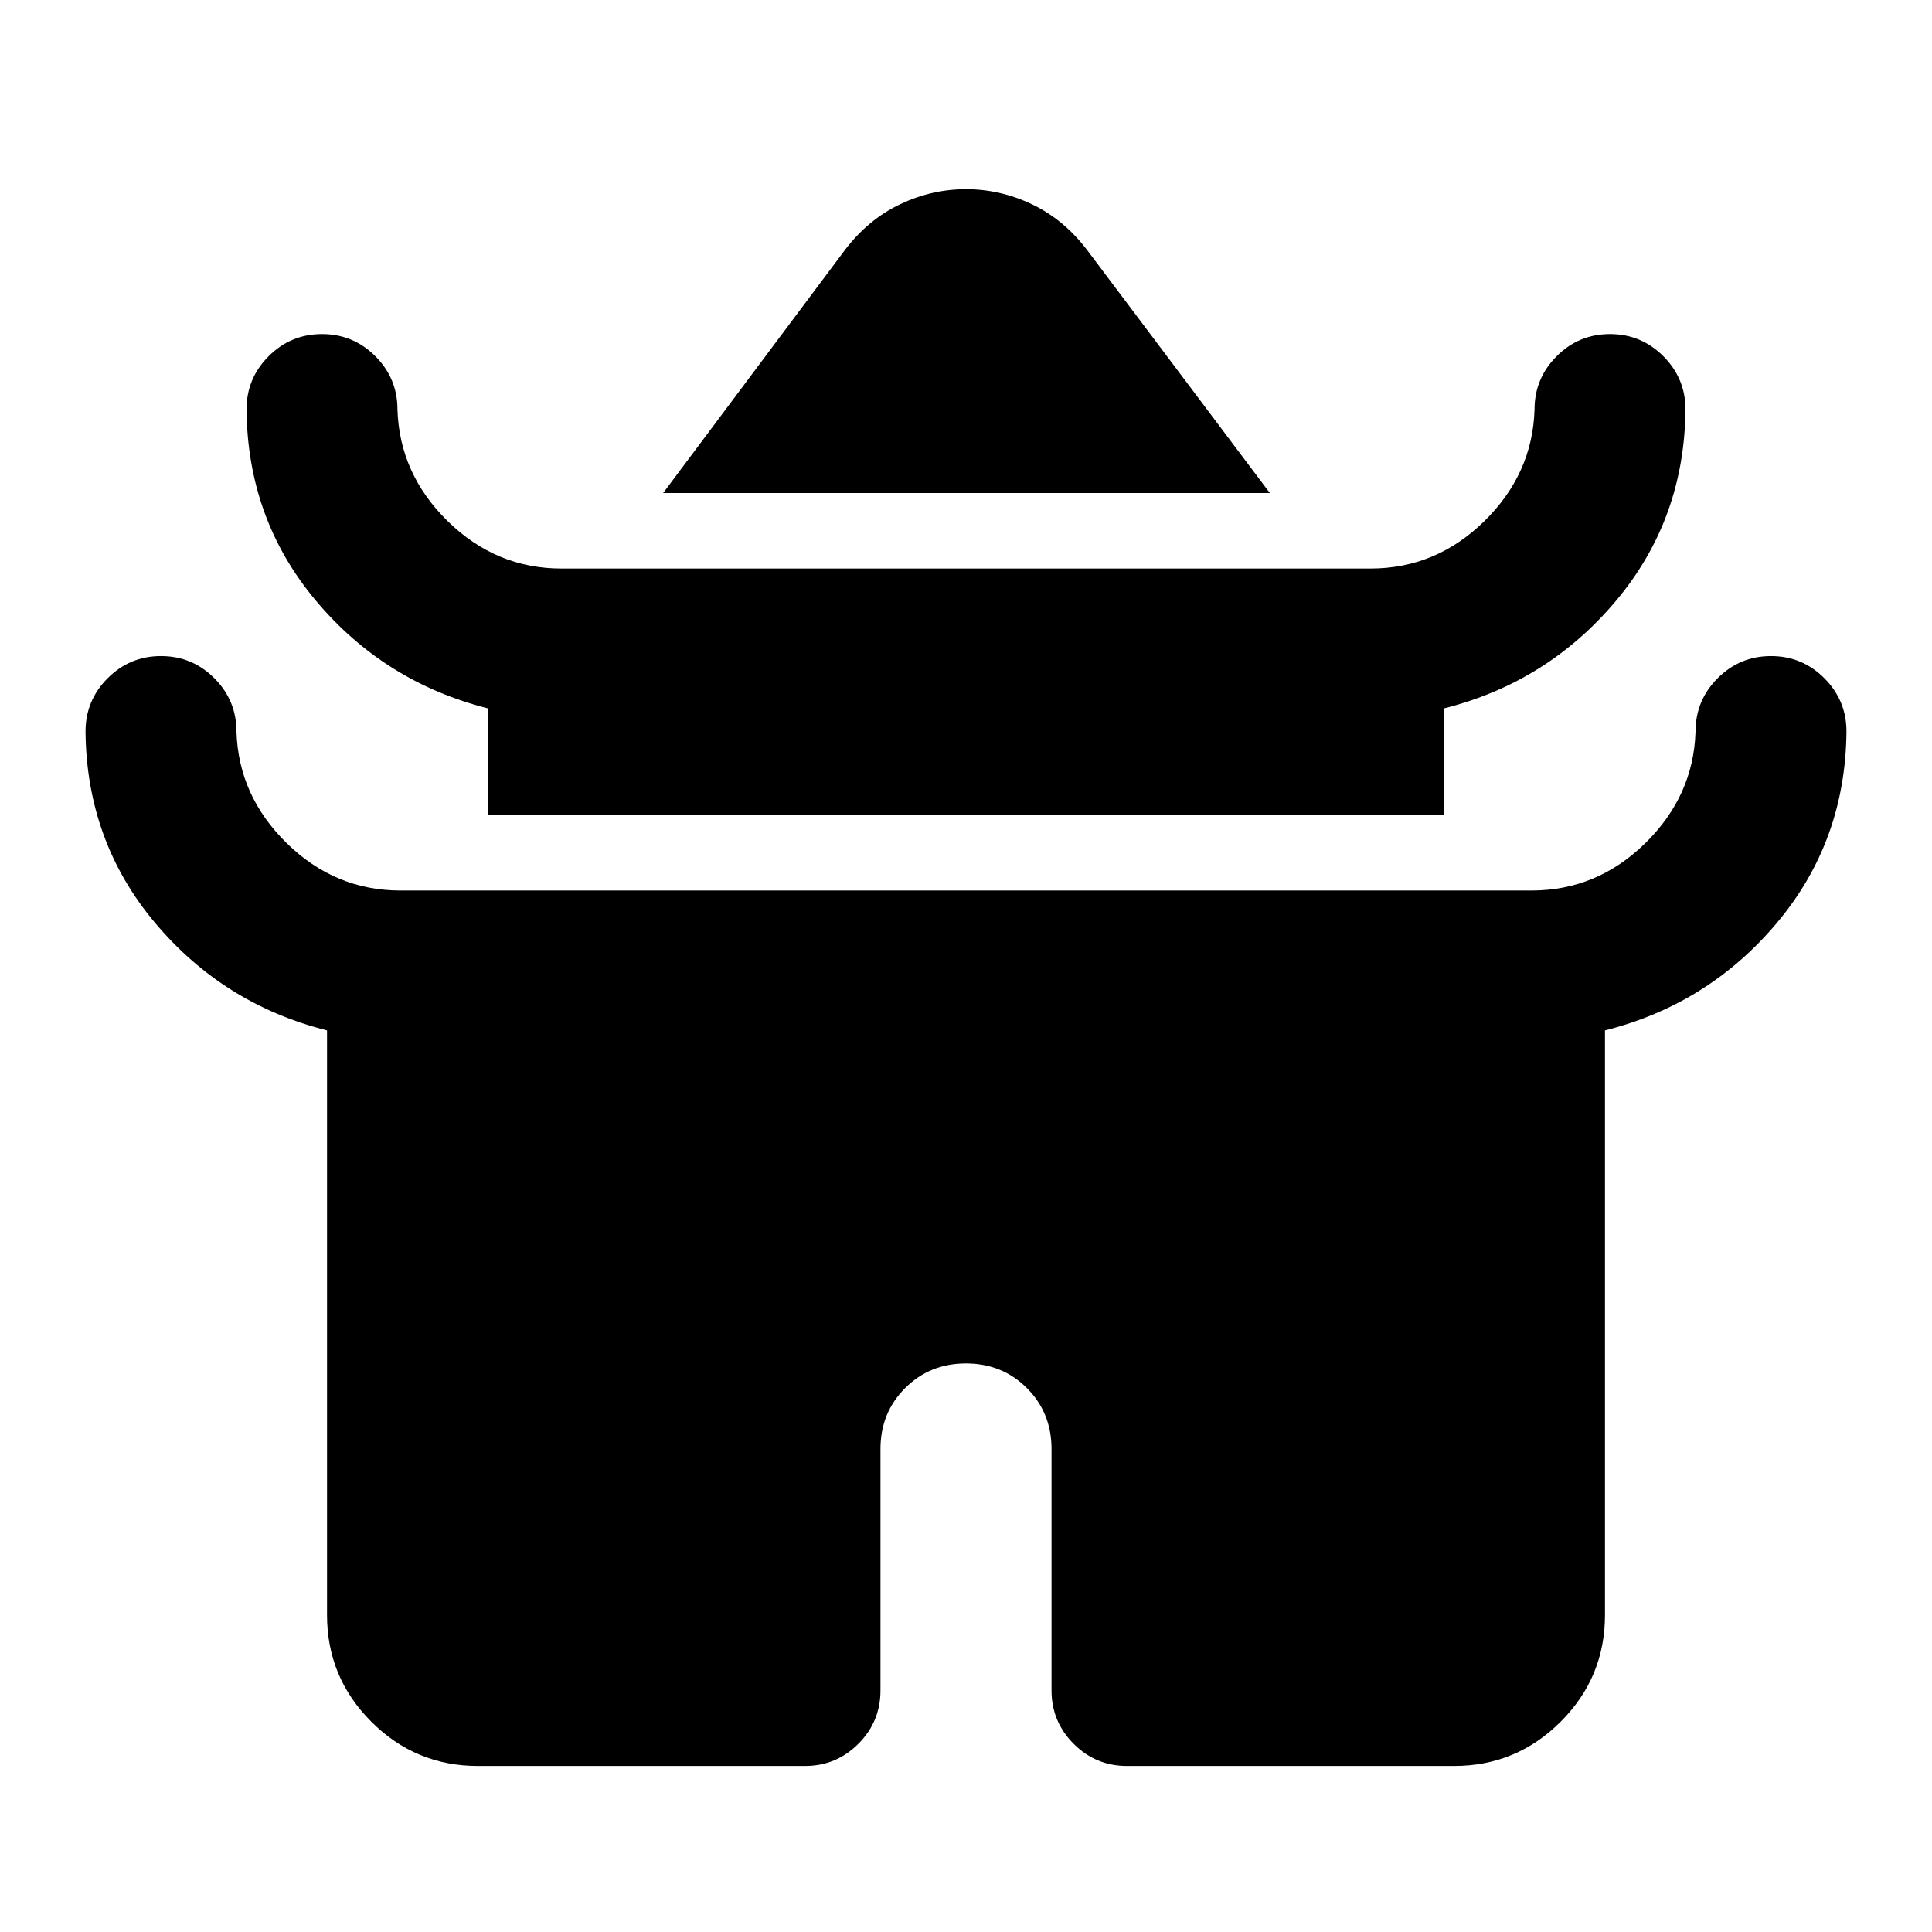 <svg xmlns="http://www.w3.org/2000/svg" height="24" viewBox="0 -960 960 960" width="24"><path d="M329.5-715 420-836q11.5-15 27.25-22.5T480-866q17 0 32.75 7.5T540-836l91 121H329.5Zm-87 160v-53Q191-621 157-661.5t-34.5-95q0-15.5 11-26.5t26.5-11q15.5 0 26.5 11t11 26.5q1 32 25 55.5t56.5 23.5h402q32.5 0 56.5-23.5t25-55.5q0-15.5 11-26.5t26.5-11q15.5 0 26.5 11t11 26.5q-.5 54.5-34.5 95T717.5-608v53h-475Zm-80 397.5V-448Q111-461 77-501.5t-34.5-95q0-15.5 11-26.5T80-634q15.5 0 26.5 11t11 26.5q1 32 25 55.5t56.5 23.5h562q32.5 0 56.5-23.5t25-55.5q0-15.5 11-26.5t26.5-11q15.5 0 26.5 11t11 26.5q-.5 54.5-34.5 95T797.5-448v290.5q0 31-22 53t-53 22H560q-15.5 0-26.5-11t-11-26.5v-120q0-18-12.25-30.25T480-282.5q-18 0-30.25 12.25T437.5-240v120q0 15.5-11 26.5t-26.5 11H237.5q-31 0-53-22t-22-53Z"/></svg>